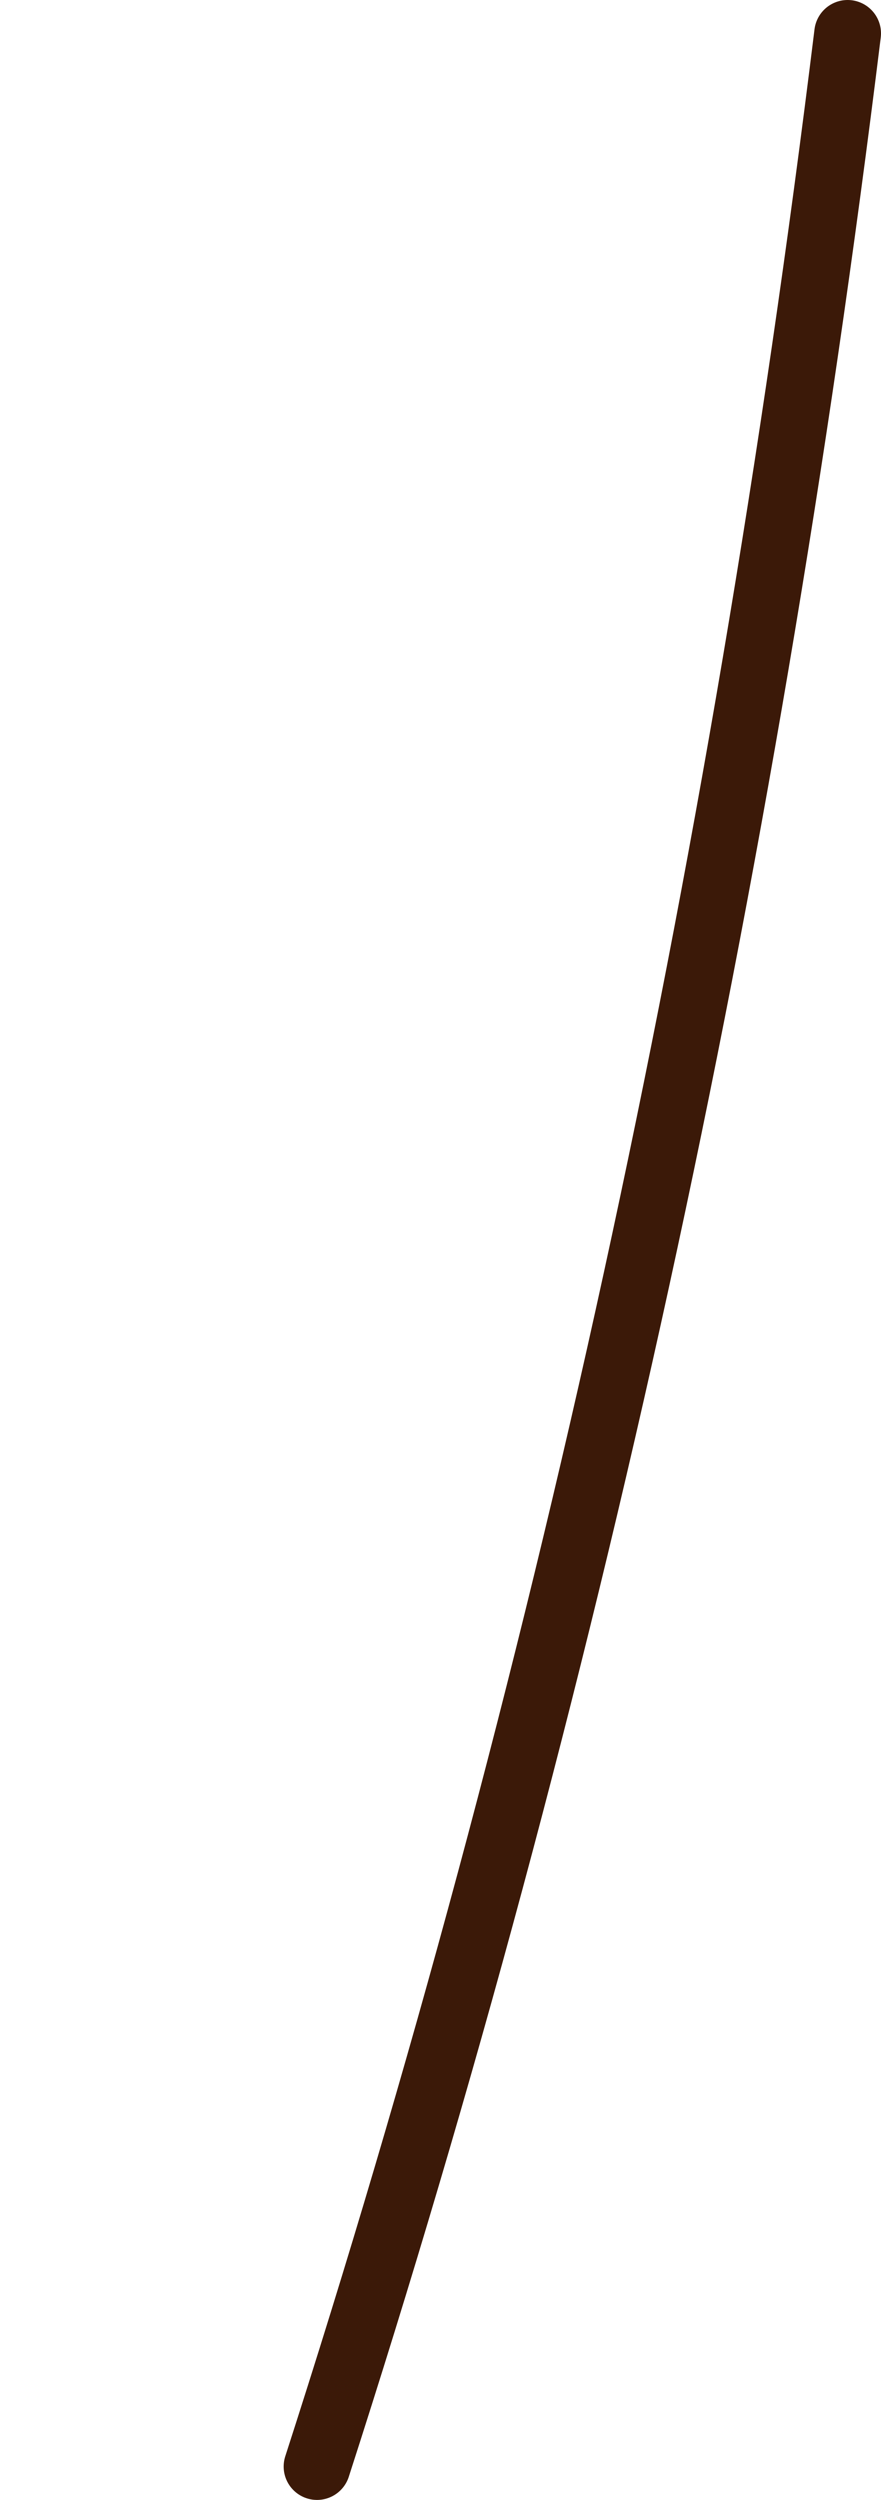 <?xml version="1.0" encoding="UTF-8" standalone="no"?>
<svg xmlns:xlink="http://www.w3.org/1999/xlink" height="37.45px" width="13.2px" xmlns="http://www.w3.org/2000/svg">
  <g transform="matrix(1.0, 0.0, 0.0, 1.0, 12.9, 0.85)">
    <path d="M-8.15 36.1 Q-2.55 18.75 -0.2 -0.35" fill="none" stroke="#3b1908" stroke-linecap="round" stroke-linejoin="round" stroke-width="1.0">
      <animate attributeName="stroke" dur="2s" repeatCount="indefinite" values="#3b1908;#3b1909"/>
      <animate attributeName="stroke-width" dur="2s" repeatCount="indefinite" values="1.0;1.0"/>
      <animate attributeName="fill-opacity" dur="2s" repeatCount="indefinite" values="1.0;1.0"/>
      <animate attributeName="d" dur="2s" repeatCount="indefinite" values="M-8.15 36.1 Q-2.55 18.75 -0.2 -0.35;M-12.4 34.25 Q-2.55 18.75 -0.2 -0.35"/>
    </path>
  </g>
</svg>
